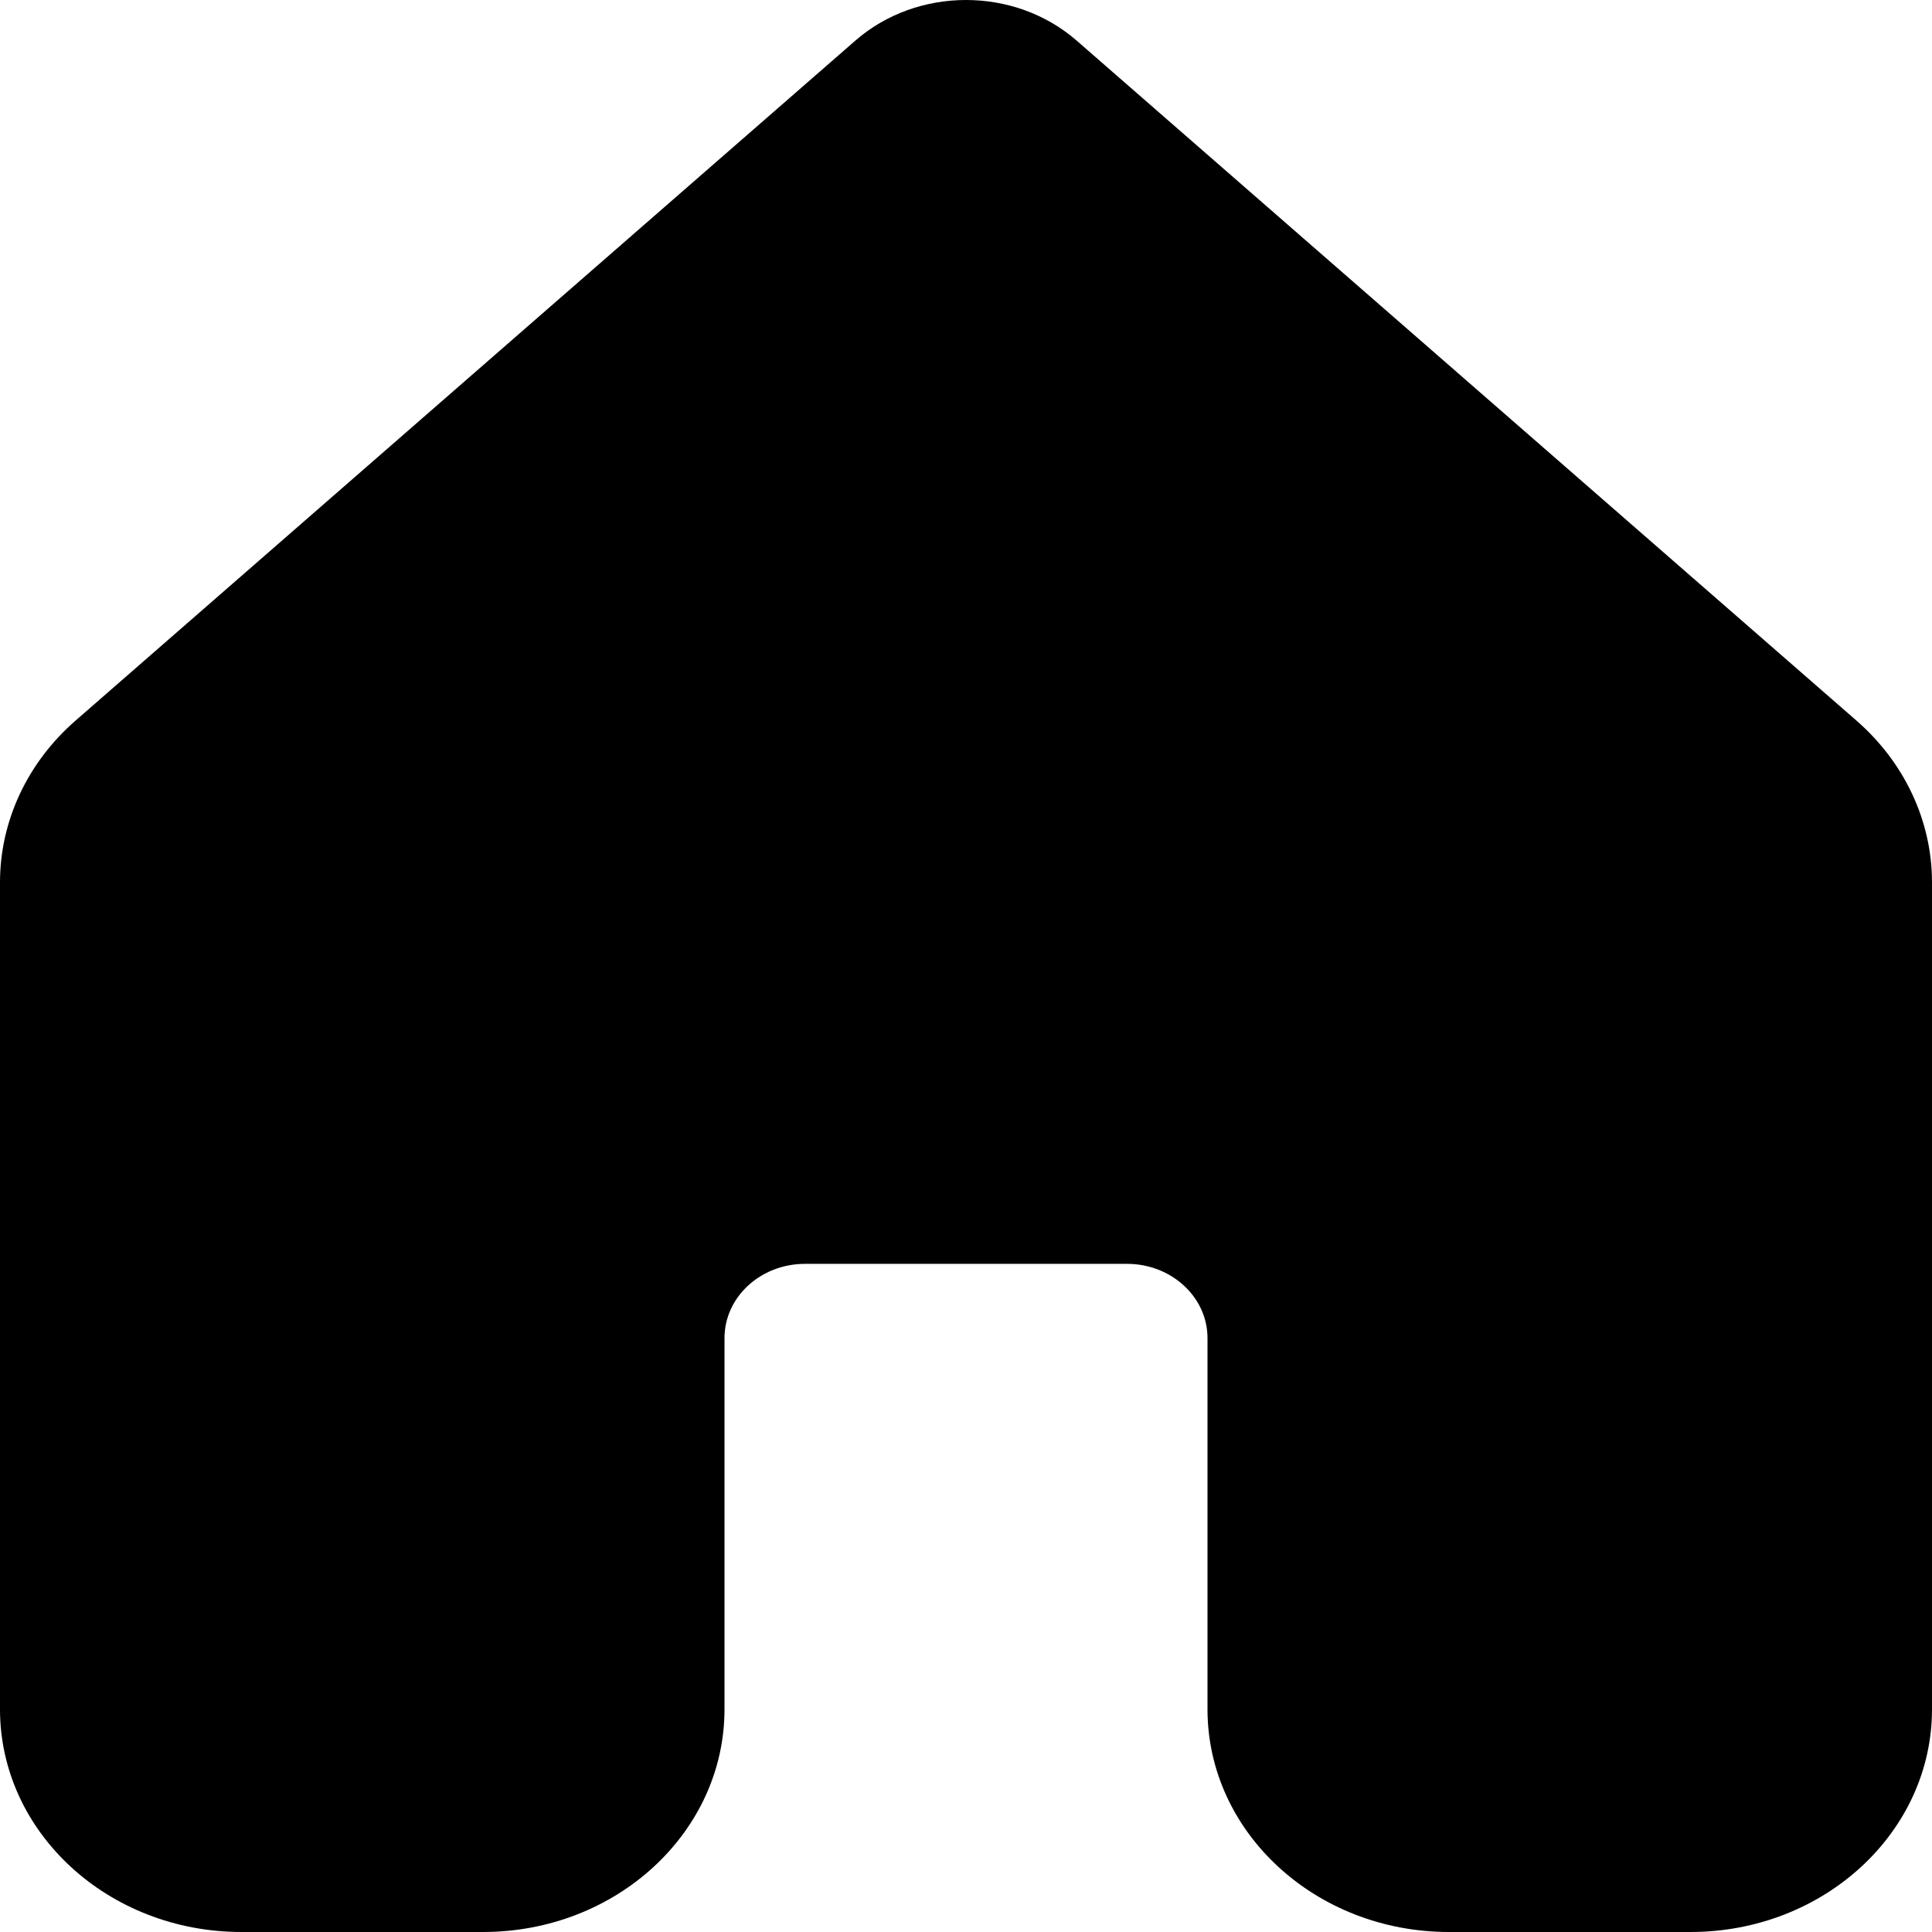 <svg width="24" height="24" viewBox="0 0 24 24" fill="currentColor" xmlns="http://www.w3.org/2000/svg">
<path d="M13.374 0.504C12.603 -0.168 11.397 -0.168 10.626 0.504L0.939 8.951C0.34 9.473 0 10.2 0 10.961V21.233C0 22.761 1.343 24 3 24H6C7.657 24 9 22.761 9 21.233V16.622C9 16.113 9.448 15.7 10 15.7H14C14.552 15.7 15 16.113 15 16.622V21.233C15 22.761 16.343 24 18 24H21C22.657 24 24 22.761 24 21.233V10.961C24 10.2 23.66 9.473 23.061 8.951L13.374 0.504Z"/>
</svg>
